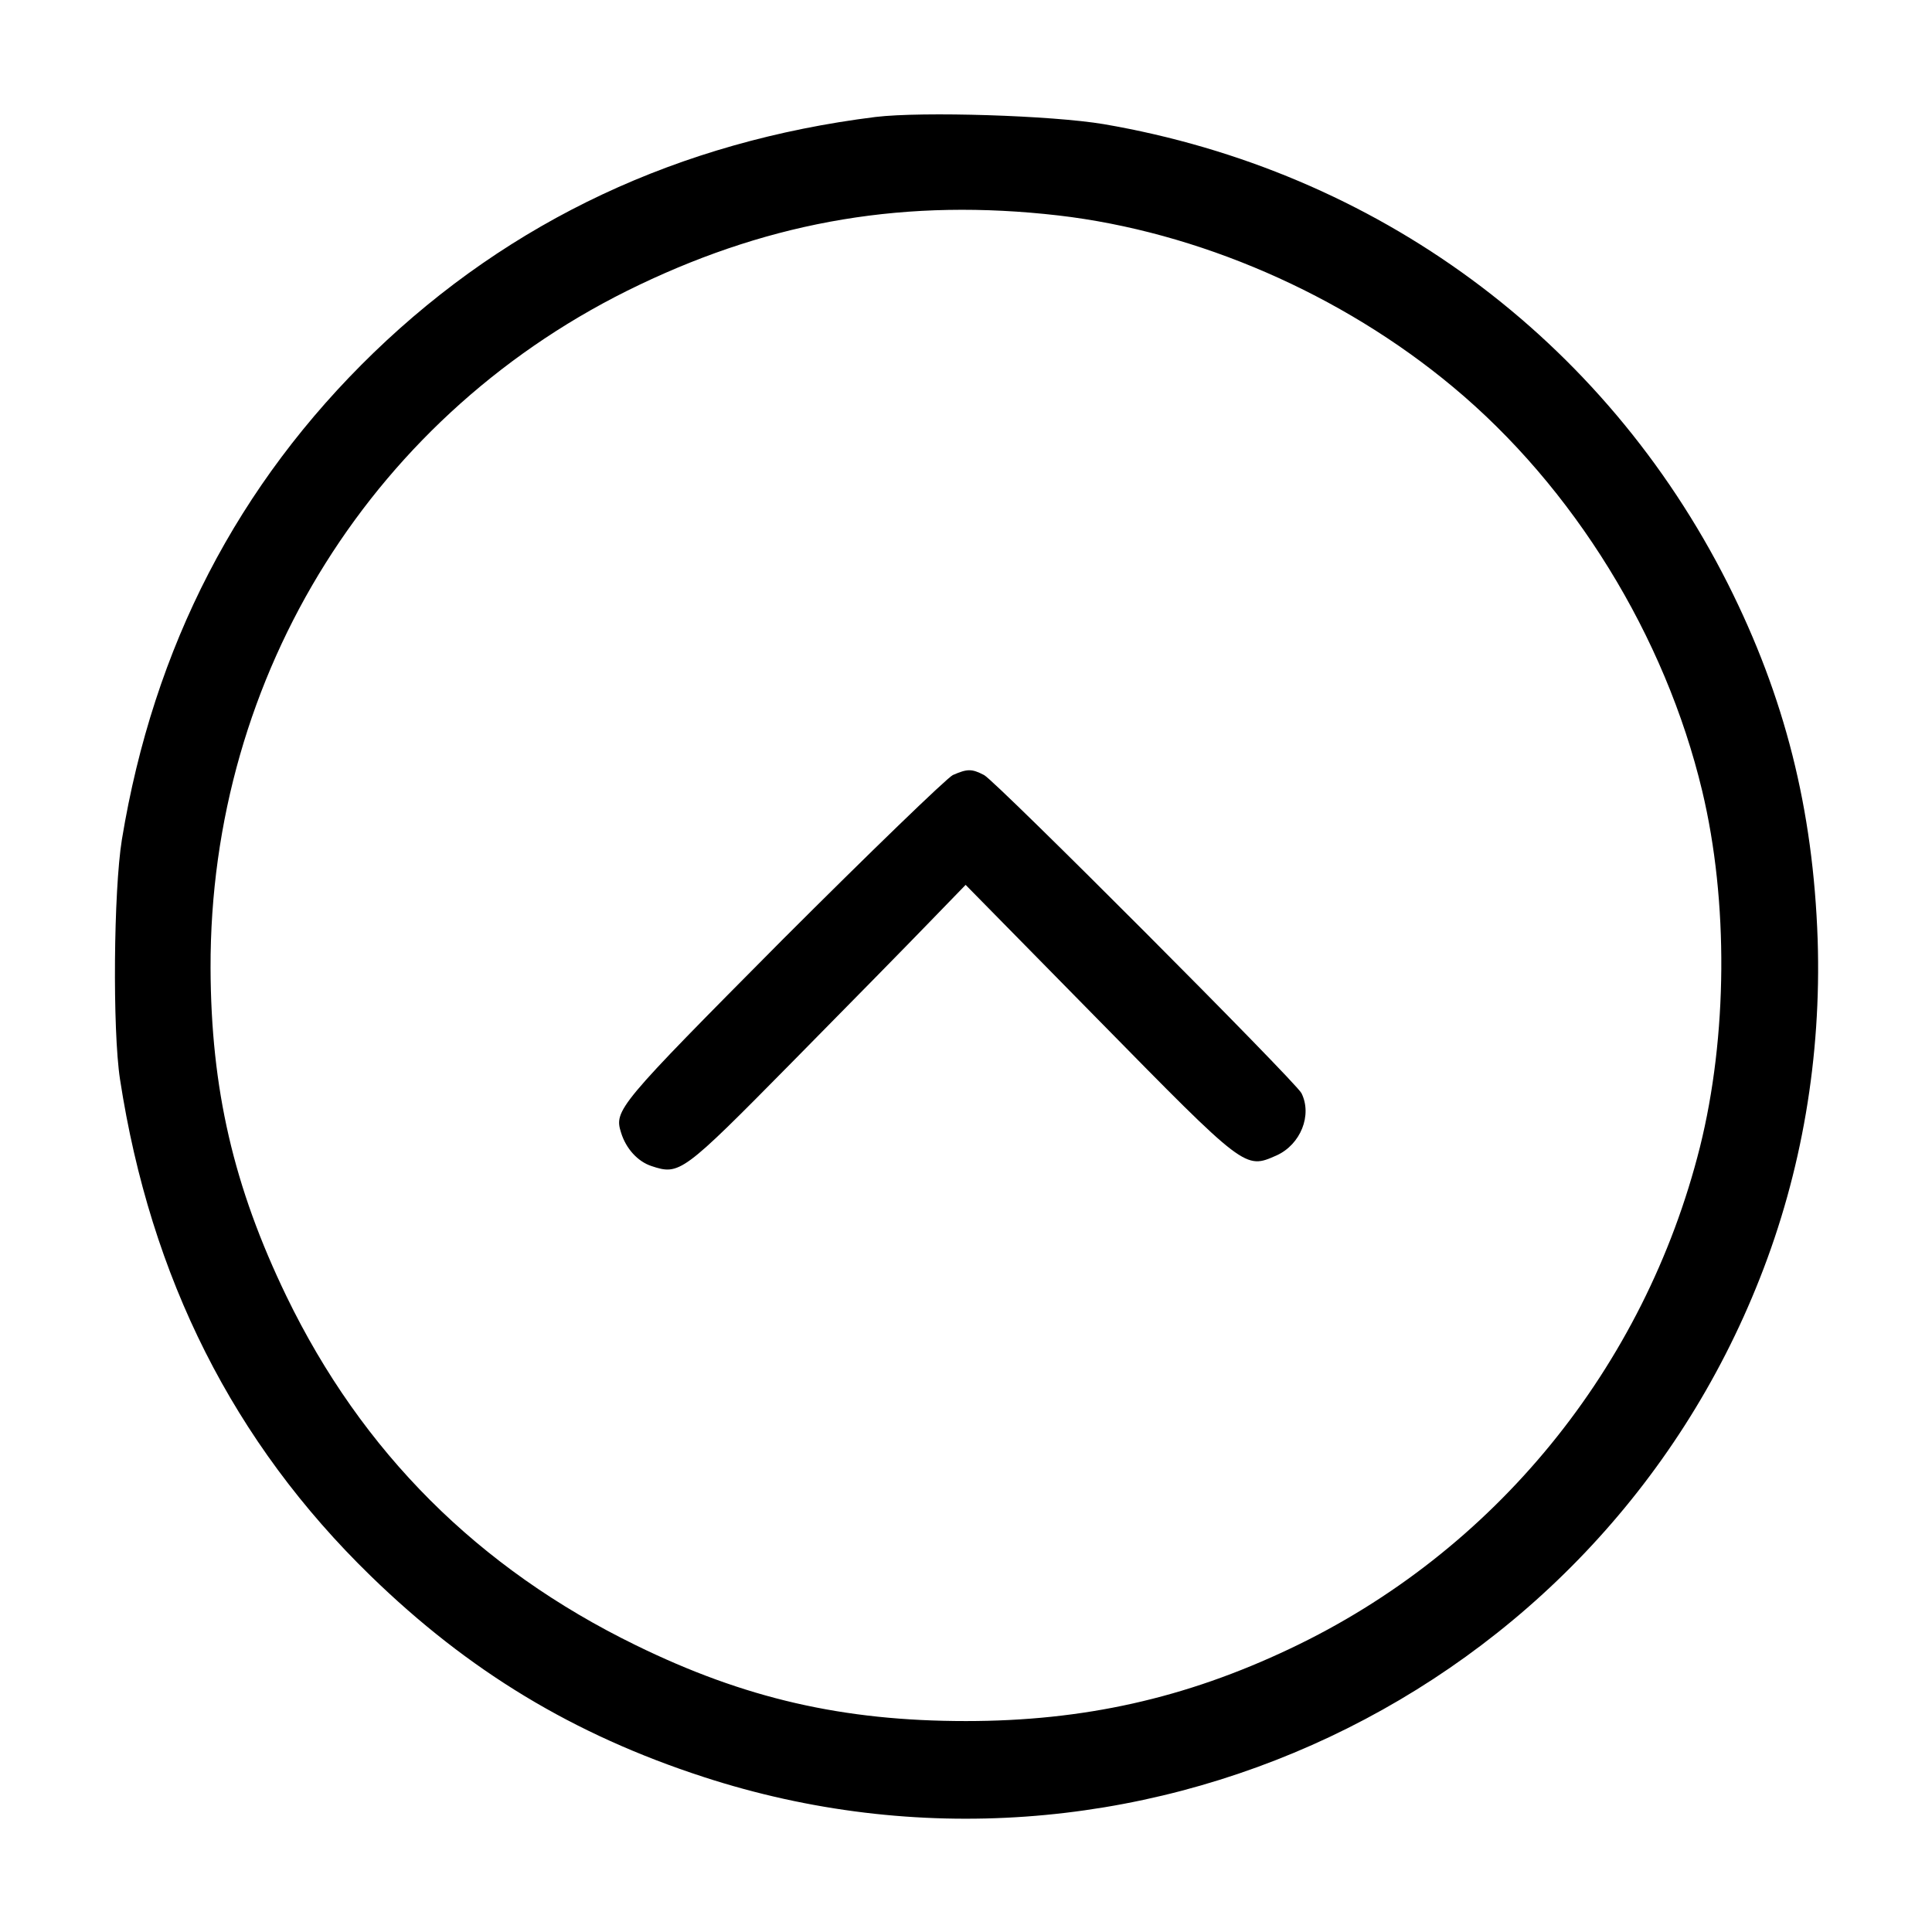 <?xml version="1.0" standalone="no"?>
<!DOCTYPE svg PUBLIC "-//W3C//DTD SVG 20010904//EN"
 "http://www.w3.org/TR/2001/REC-SVG-20010904/DTD/svg10.dtd">
<svg version="1.0" xmlns="http://www.w3.org/2000/svg"
 width="512pt" height="512pt" viewBox="0 0 512 512"
 preserveAspectRatio="xMidYMid meet">

<g transform="translate(0,512) scale(0.1,-0.1)"
fill="#000000" stroke="none">
<path d="M2320 4810 c-520 -65 -966 -274 -1329 -624 -361 -349 -584 -780 -668
-1291 -22 -136 -25 -504 -5 -635 81 -527 301 -963 664 -1316 260 -253 538
-421 882 -533 1132 -369 2363 212 2800 1322 111 281 163 586 153 897 -12 346
-87 643 -238 943 -328 650 -931 1094 -1654 1218 -137 23 -480 34 -605 19z
m485 -261 c369 -43 750 -208 1045 -454 320 -266 563 -661 661 -1071 70 -293
67 -651 -6 -944 -147 -585 -545 -1073 -1086 -1329 -278 -132 -548 -192 -859
-192 -326 0 -587 60 -875 201 -418 204 -726 512 -926 925 -140 290 -200 549
-201 870 -2 779 435 1476 1136 1810 358 171 711 230 1111 184z"/>
<path d="M2525 3066 c-16 -8 -220 -205 -452 -437 -437 -440 -446 -451 -427
-511 13 -42 44 -76 80 -88 75 -25 82 -20 371 273 148 150 312 317 365 372 l97
100 351 -357 c392 -399 389 -397 473 -360 64 29 95 107 66 165 -16 31 -808
825 -841 843 -33 17 -44 17 -83 0z"/>
</g>
</svg>

